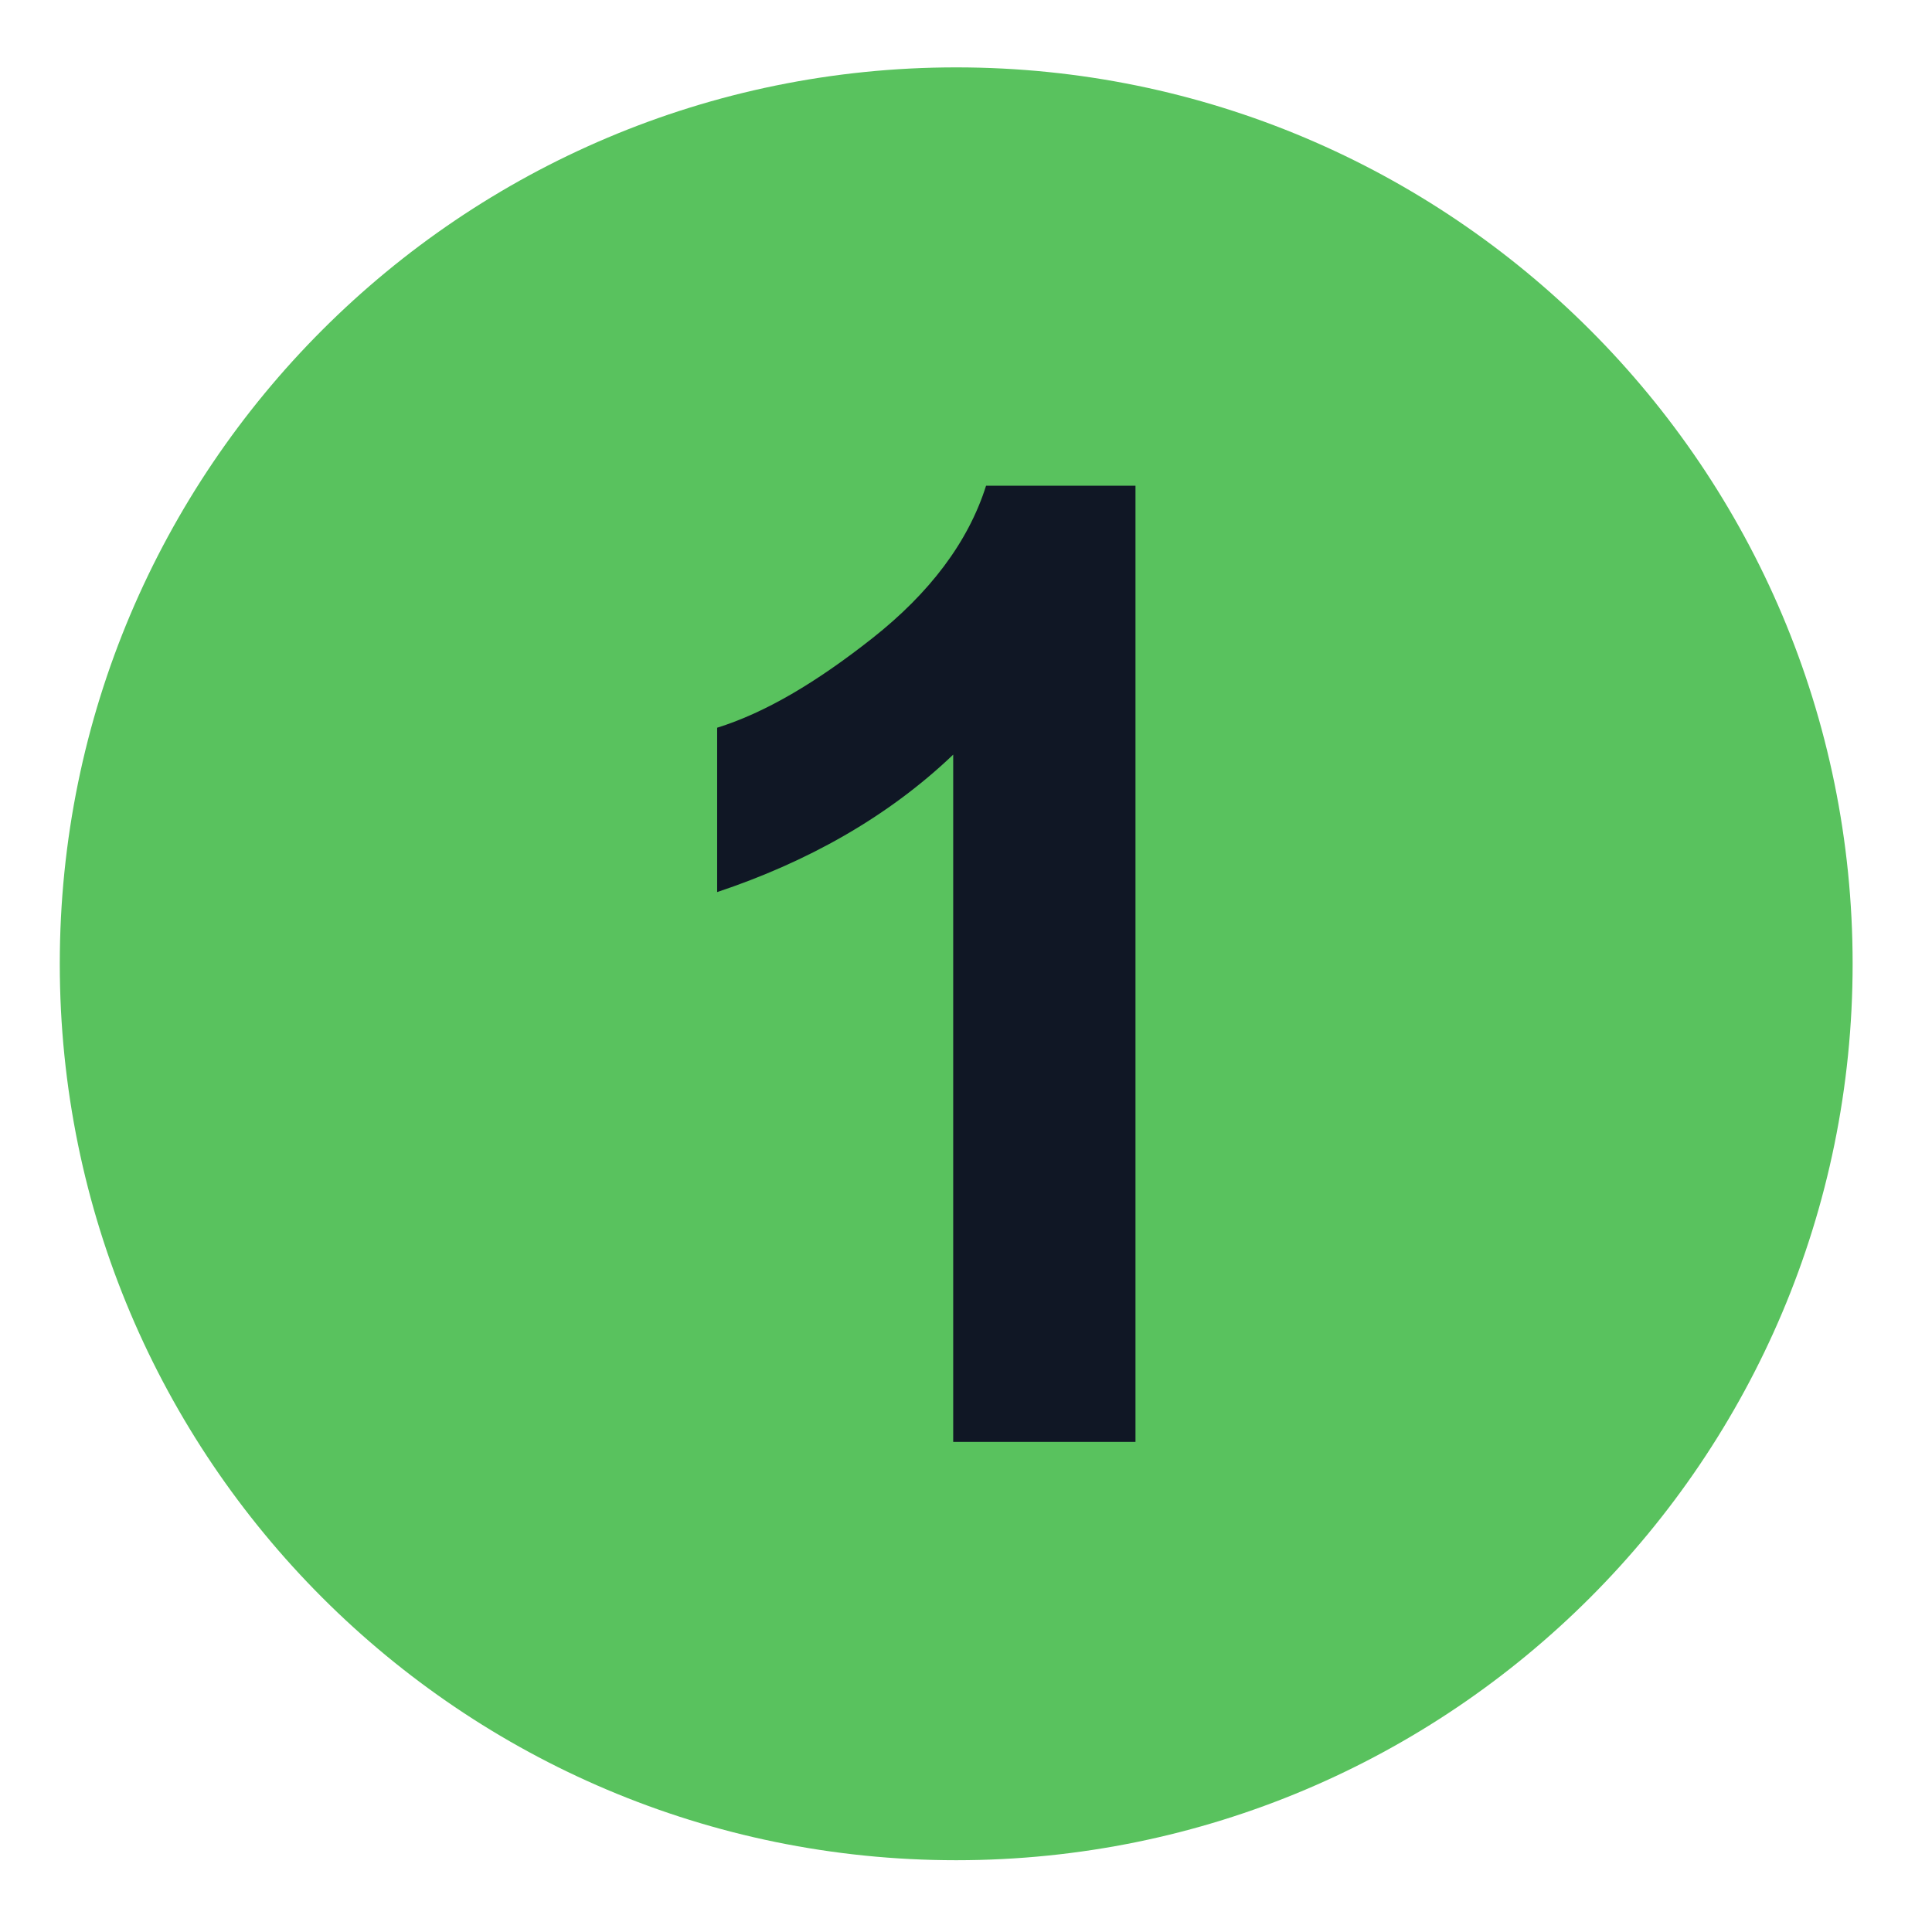 <svg width="72" height="72" viewBox="0 0 72 72" fill="none" xmlns="http://www.w3.org/2000/svg">
<path d="M35.635 69.325C54.085 69.325 69.042 54.368 69.042 35.918C69.042 17.468 54.085 2.511 35.635 2.511C17.184 2.511 2.228 17.468 2.228 35.918C2.228 54.368 17.184 69.325 35.635 69.325Z" fill="#59C25E"/>
<path d="M42.316 53.735H35.523V28.123C33.073 30.461 30.066 32.132 26.726 33.245V27.12C28.507 26.564 30.4 25.45 32.516 23.78C34.632 22.109 36.08 20.216 36.748 18.101H42.316V53.735Z" fill="#101725"/>
</svg>
